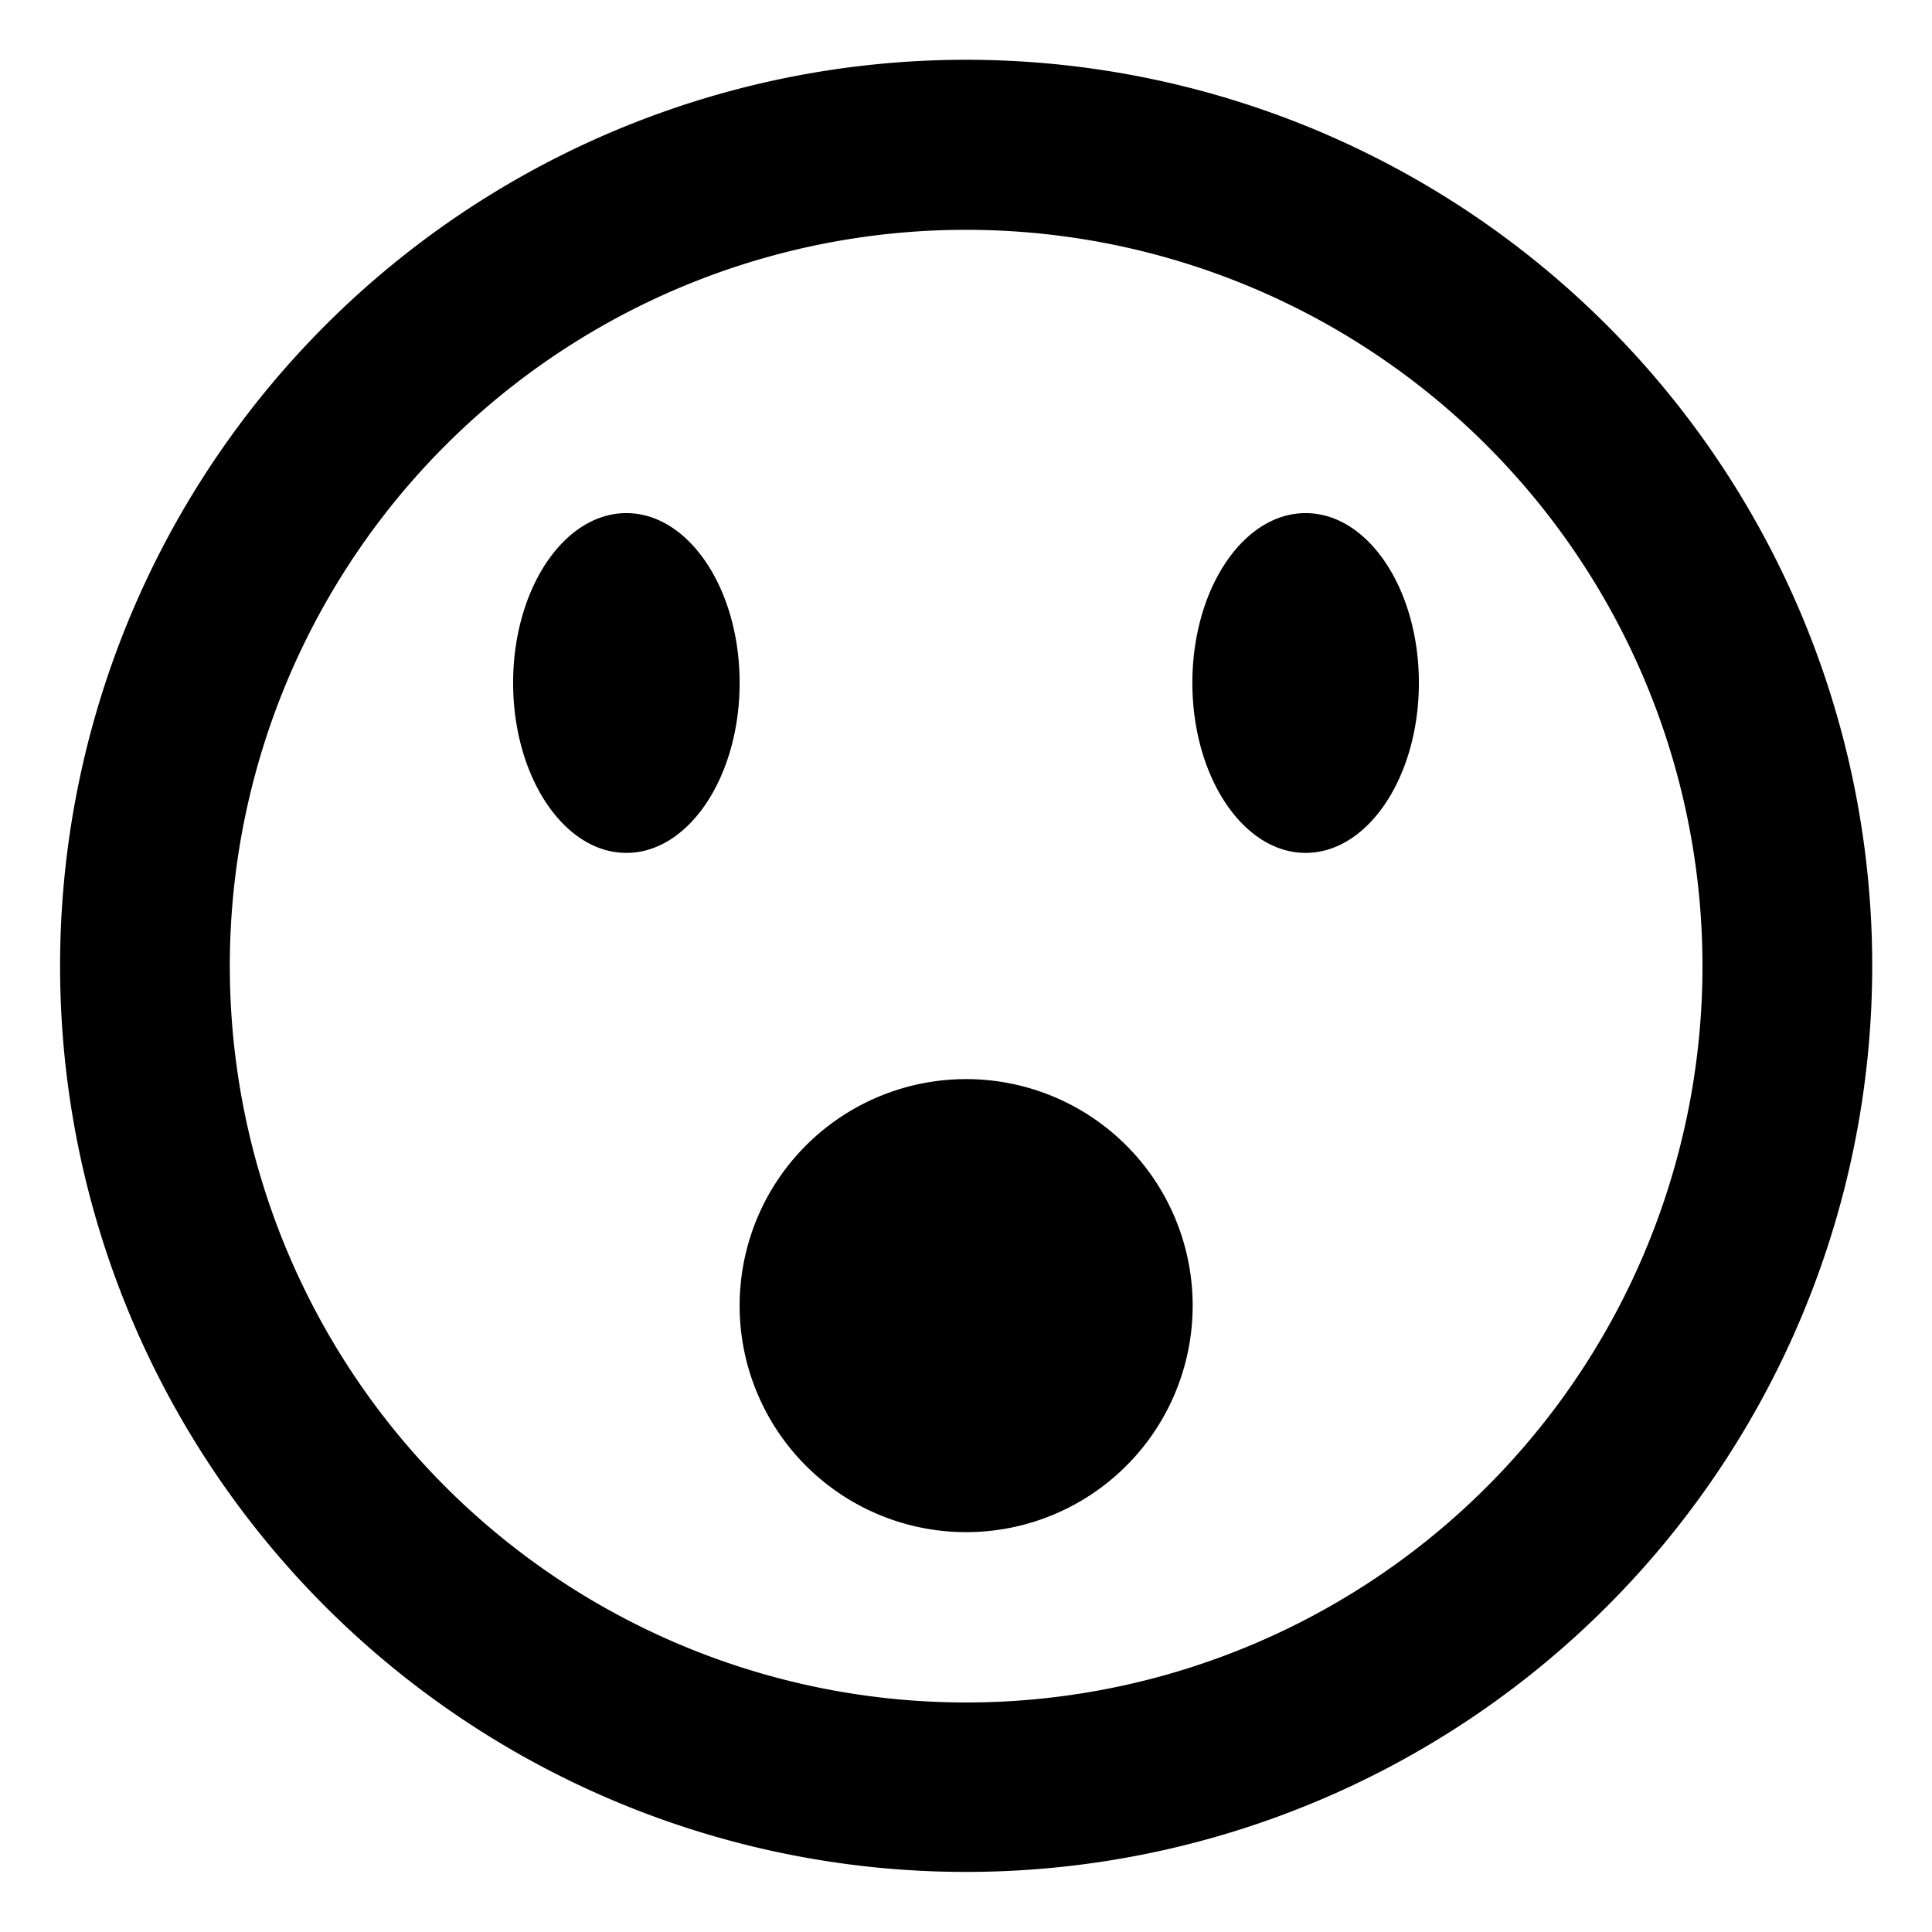 <svg id="Icon_Pack_1B-" data-name="Icon Pack 1B-" xmlns="http://www.w3.org/2000/svg" viewBox="0 0 64.31 64.31"><path d="M32.16,62.31A30.16,30.16,0,1,0,2,32.16,30.15,30.15,0,0,0,32.16,62.31Zm0-54.66A24.51,24.51,0,1,1,7.65,32.16,24.5,24.5,0,0,1,32.16,7.65ZM24.62,43.46A7.54,7.54,0,1,1,32.16,51,7.54,7.54,0,0,1,24.62,43.46ZM39.69,22.73c0-3.12,1.69-5.65,3.77-5.65s3.77,2.53,3.77,5.65-1.69,5.66-3.77,5.66S39.69,25.85,39.69,22.73Zm-22.61,0c0-3.12,1.69-5.65,3.77-5.65s3.77,2.53,3.77,5.65-1.69,5.66-3.77,5.66S17.08,25.85,17.08,22.73Z"/></svg>